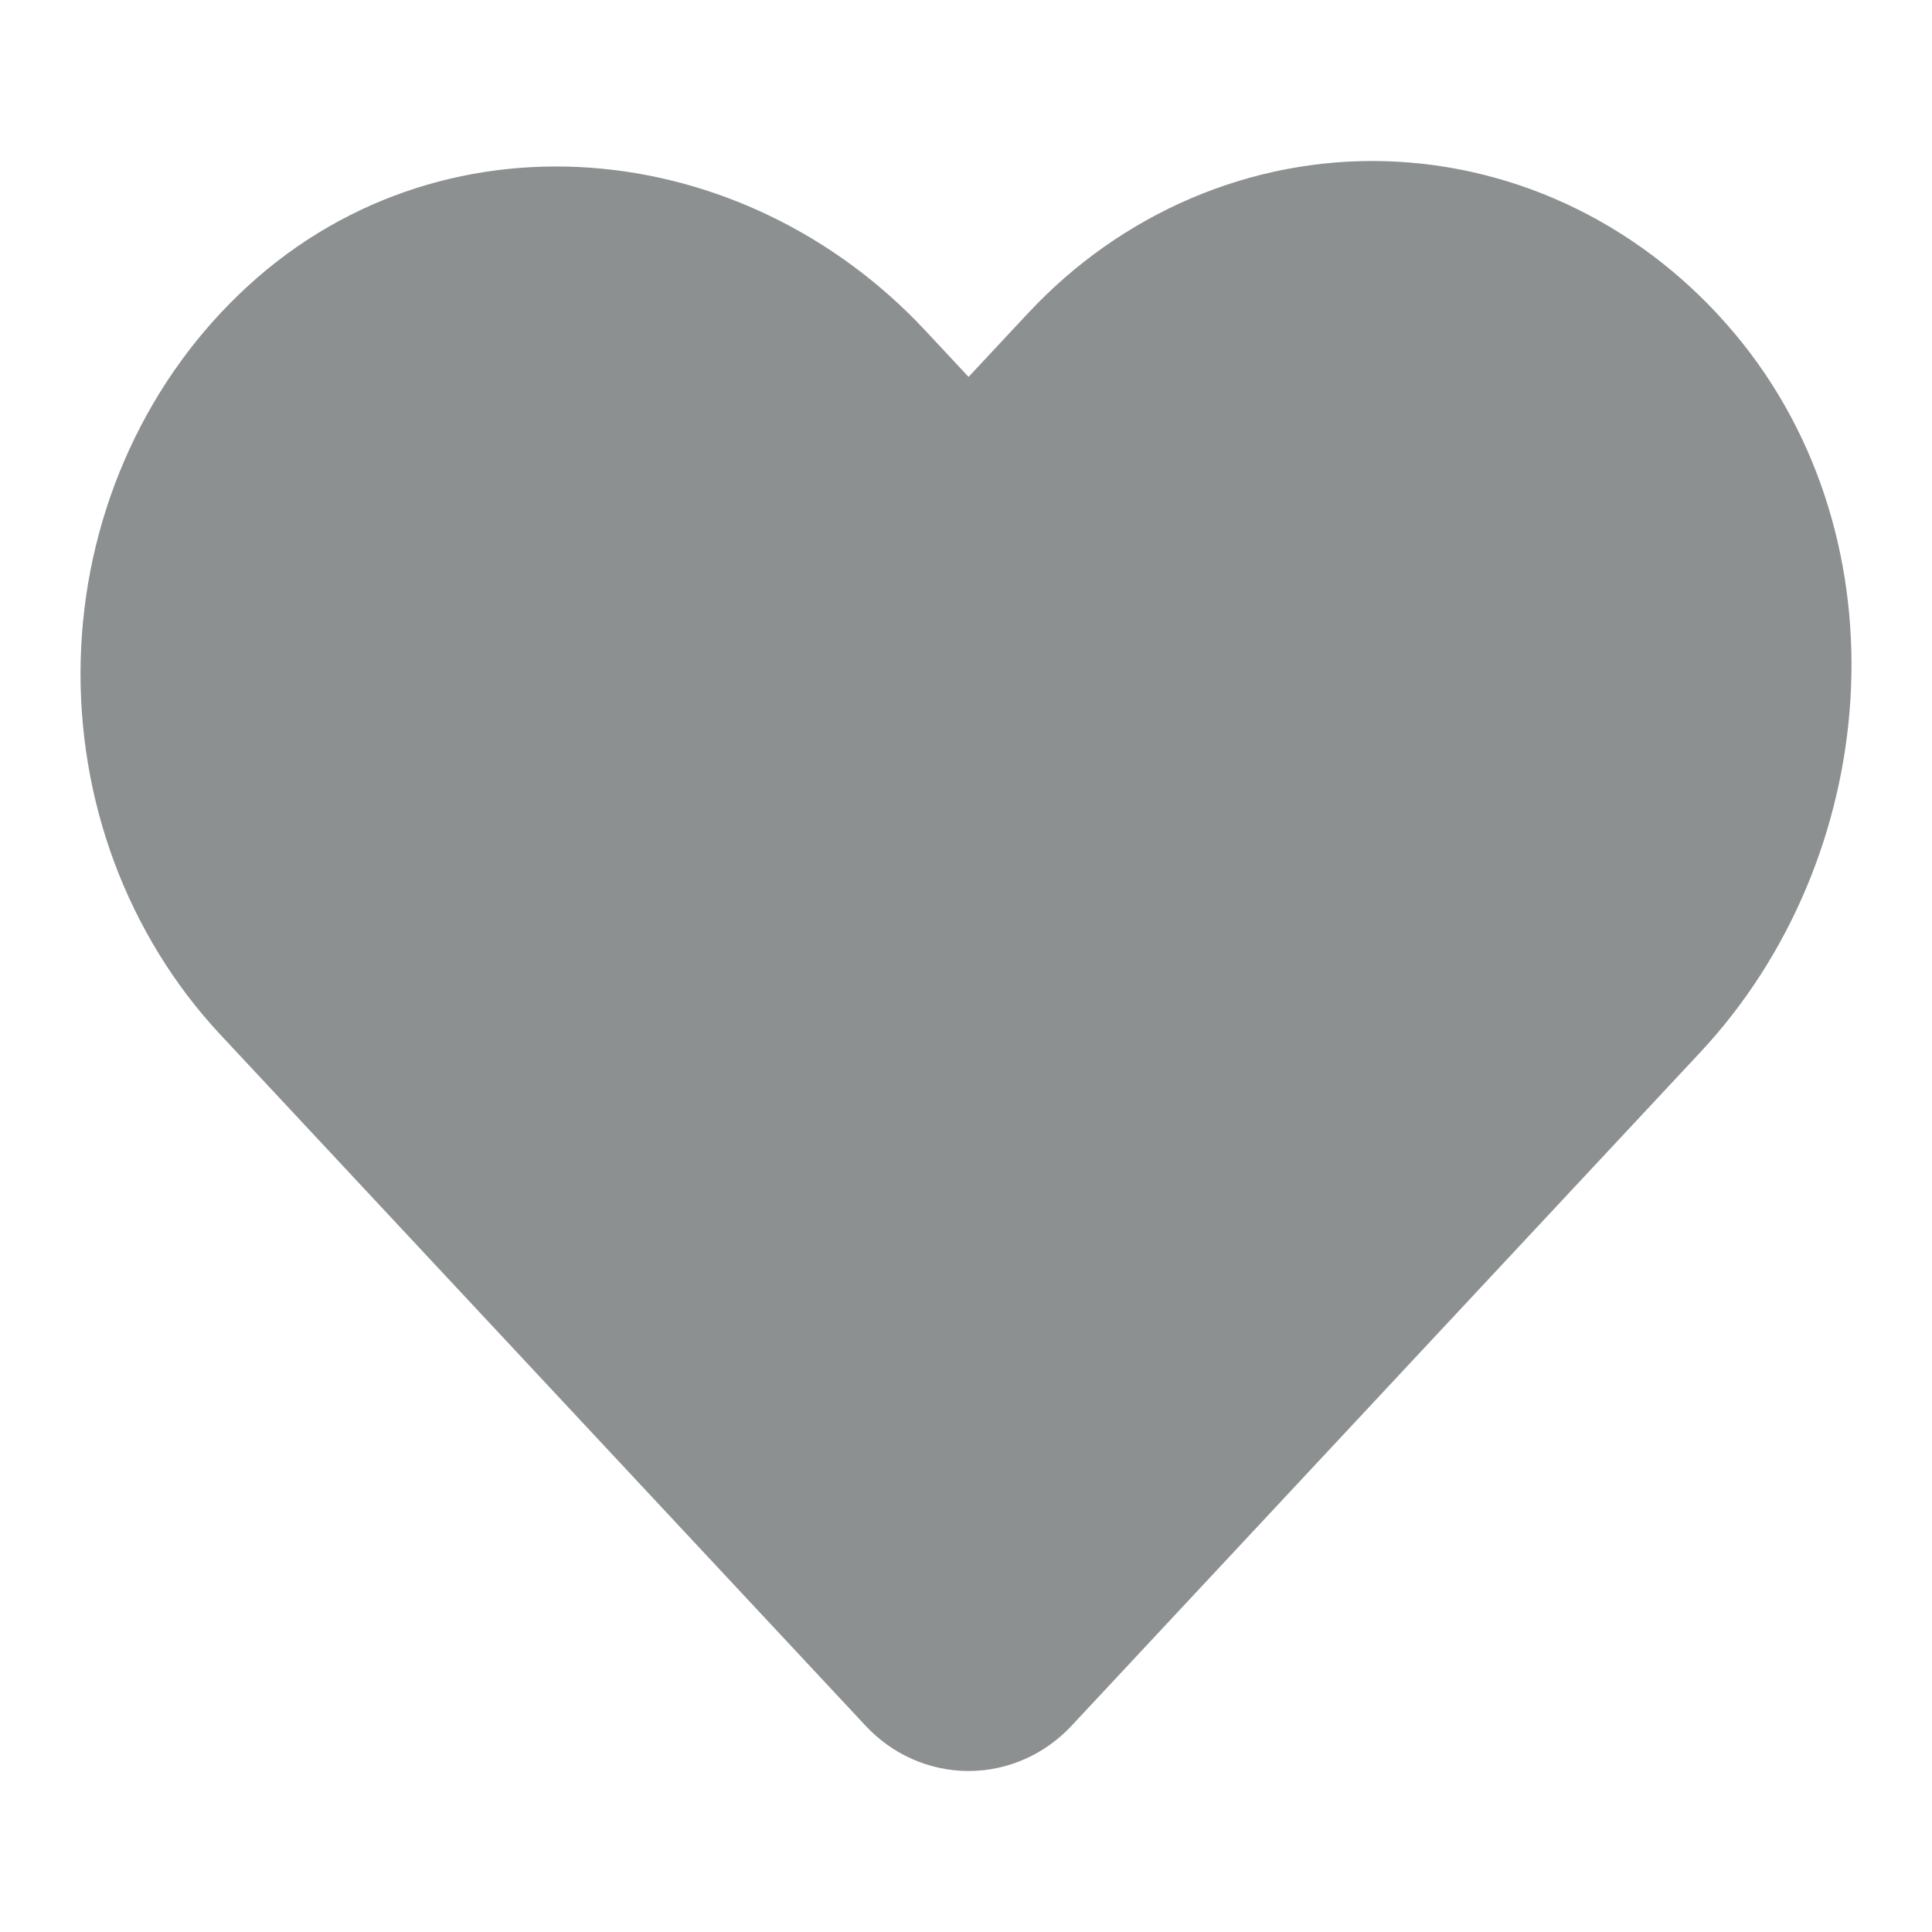 <svg viewBox="0 0 24 24" stroke="#8C9091" fill="#8C9091" xmlns="http://www.w3.org/2000/svg">
    <path
            d="M12.578 20.758L20.394 12.386C22.314 10.329 22.598 6.945 20.78 4.783C20.325 4.24 19.771 3.802 19.153 3.496C18.534 3.19 17.864 3.022 17.183 3.002C16.502 2.982 15.824 3.112 15.191 3.382C14.558 3.652 13.983 4.057 13.501 4.574L12.032 6.147L10.763 4.788C8.843 2.731 5.683 2.428 3.665 4.375C3.158 4.862 2.749 5.455 2.463 6.118C2.177 6.78 2.02 7.498 2.002 8.228C1.984 8.957 2.104 9.683 2.356 10.361C2.609 11.039 2.987 11.655 3.469 12.171L11.486 20.758C11.631 20.913 11.827 21 12.032 21C12.236 21 12.433 20.913 12.578 20.758Z"
            stroke-width="2"
            stroke-linecap="round"
            stroke-linejoin="round"
    />
</svg>